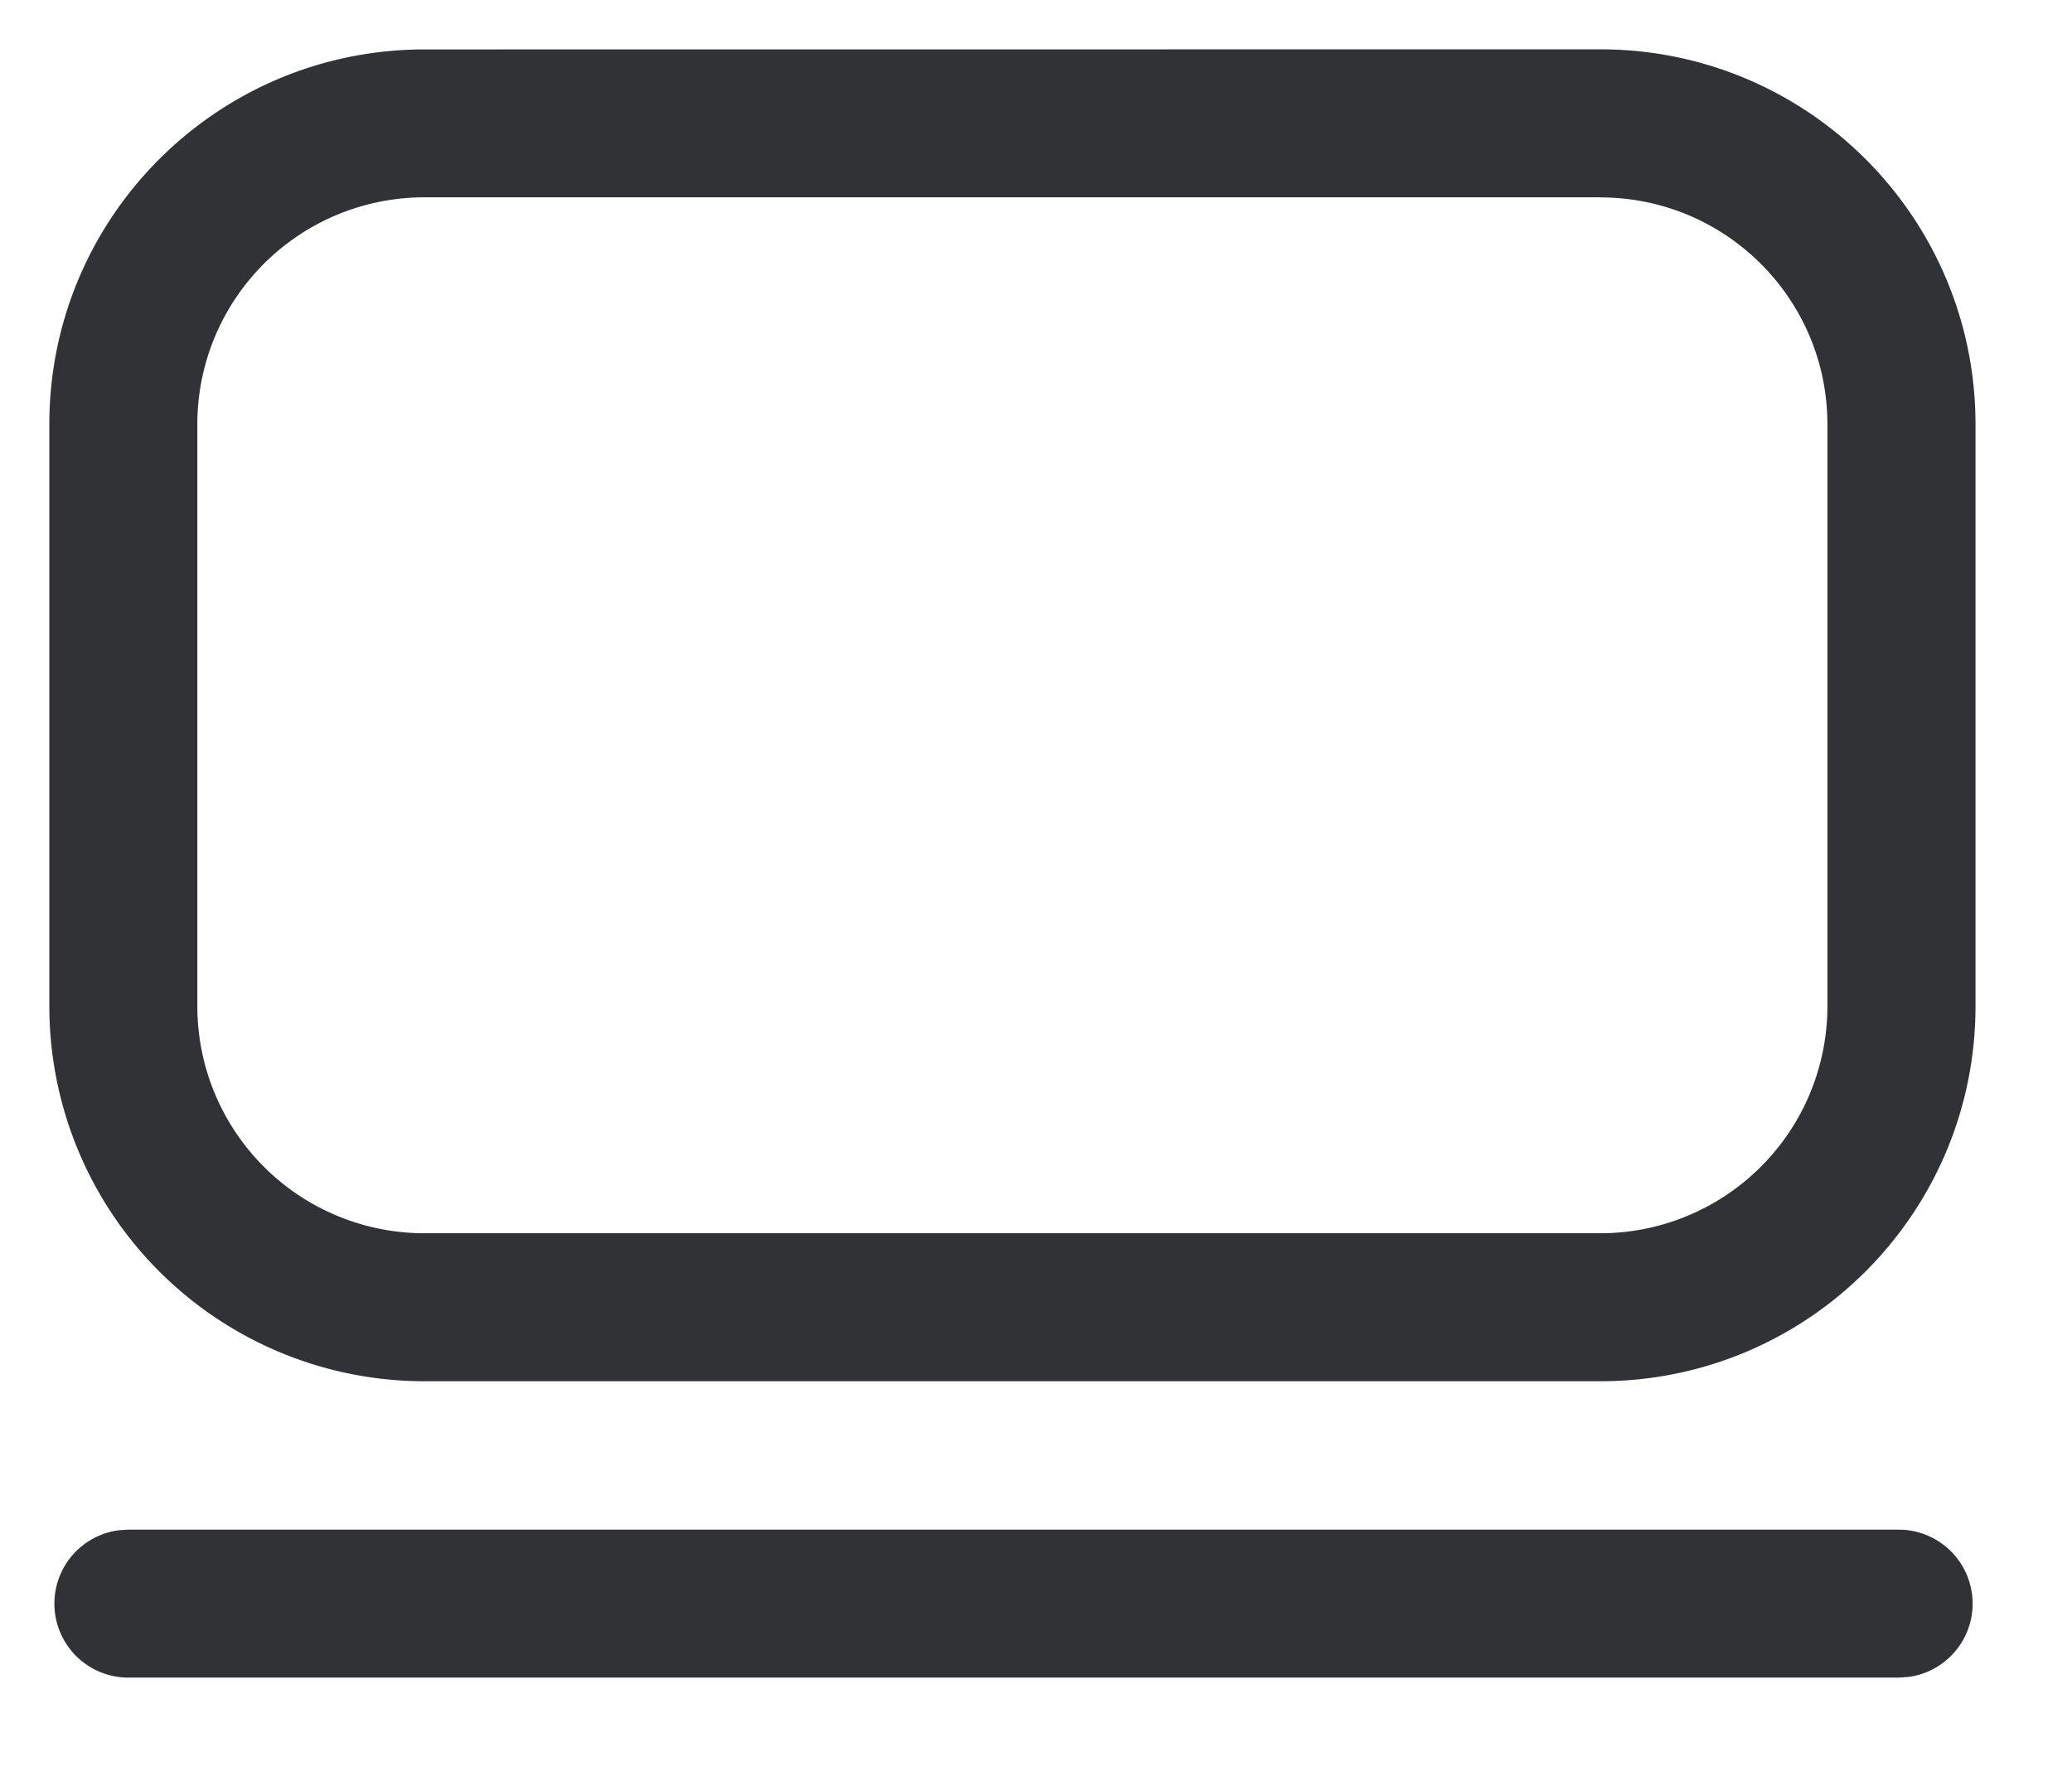 <svg width="21" height="18" viewBox="0 0 21 18" xmlns="http://www.w3.org/2000/svg"><path d="M19.243 15.504a.75.75 0 01.102 1.493l-.102.007H1.3a.75.75 0 01-.101-1.493l.101-.007h17.943zM16.22.5c2.1 0 3.802 1.702 3.802 3.801v5.897c0 2.1-1.702 3.802-3.802 3.802H4.302A3.802 3.802 0 01.5 10.198V4.301c0-2.099 1.702-3.8 3.802-3.8zm0 1.5H4.302A2.301 2.301 0 002 4.301v5.897A2.302 2.302 0 004.302 12.5h11.917a2.302 2.302 0 002.302-2.302V4.301c0-1.27-1.03-2.3-2.302-2.3z" fill="#313235" fill-rule="nonzero"/></svg>